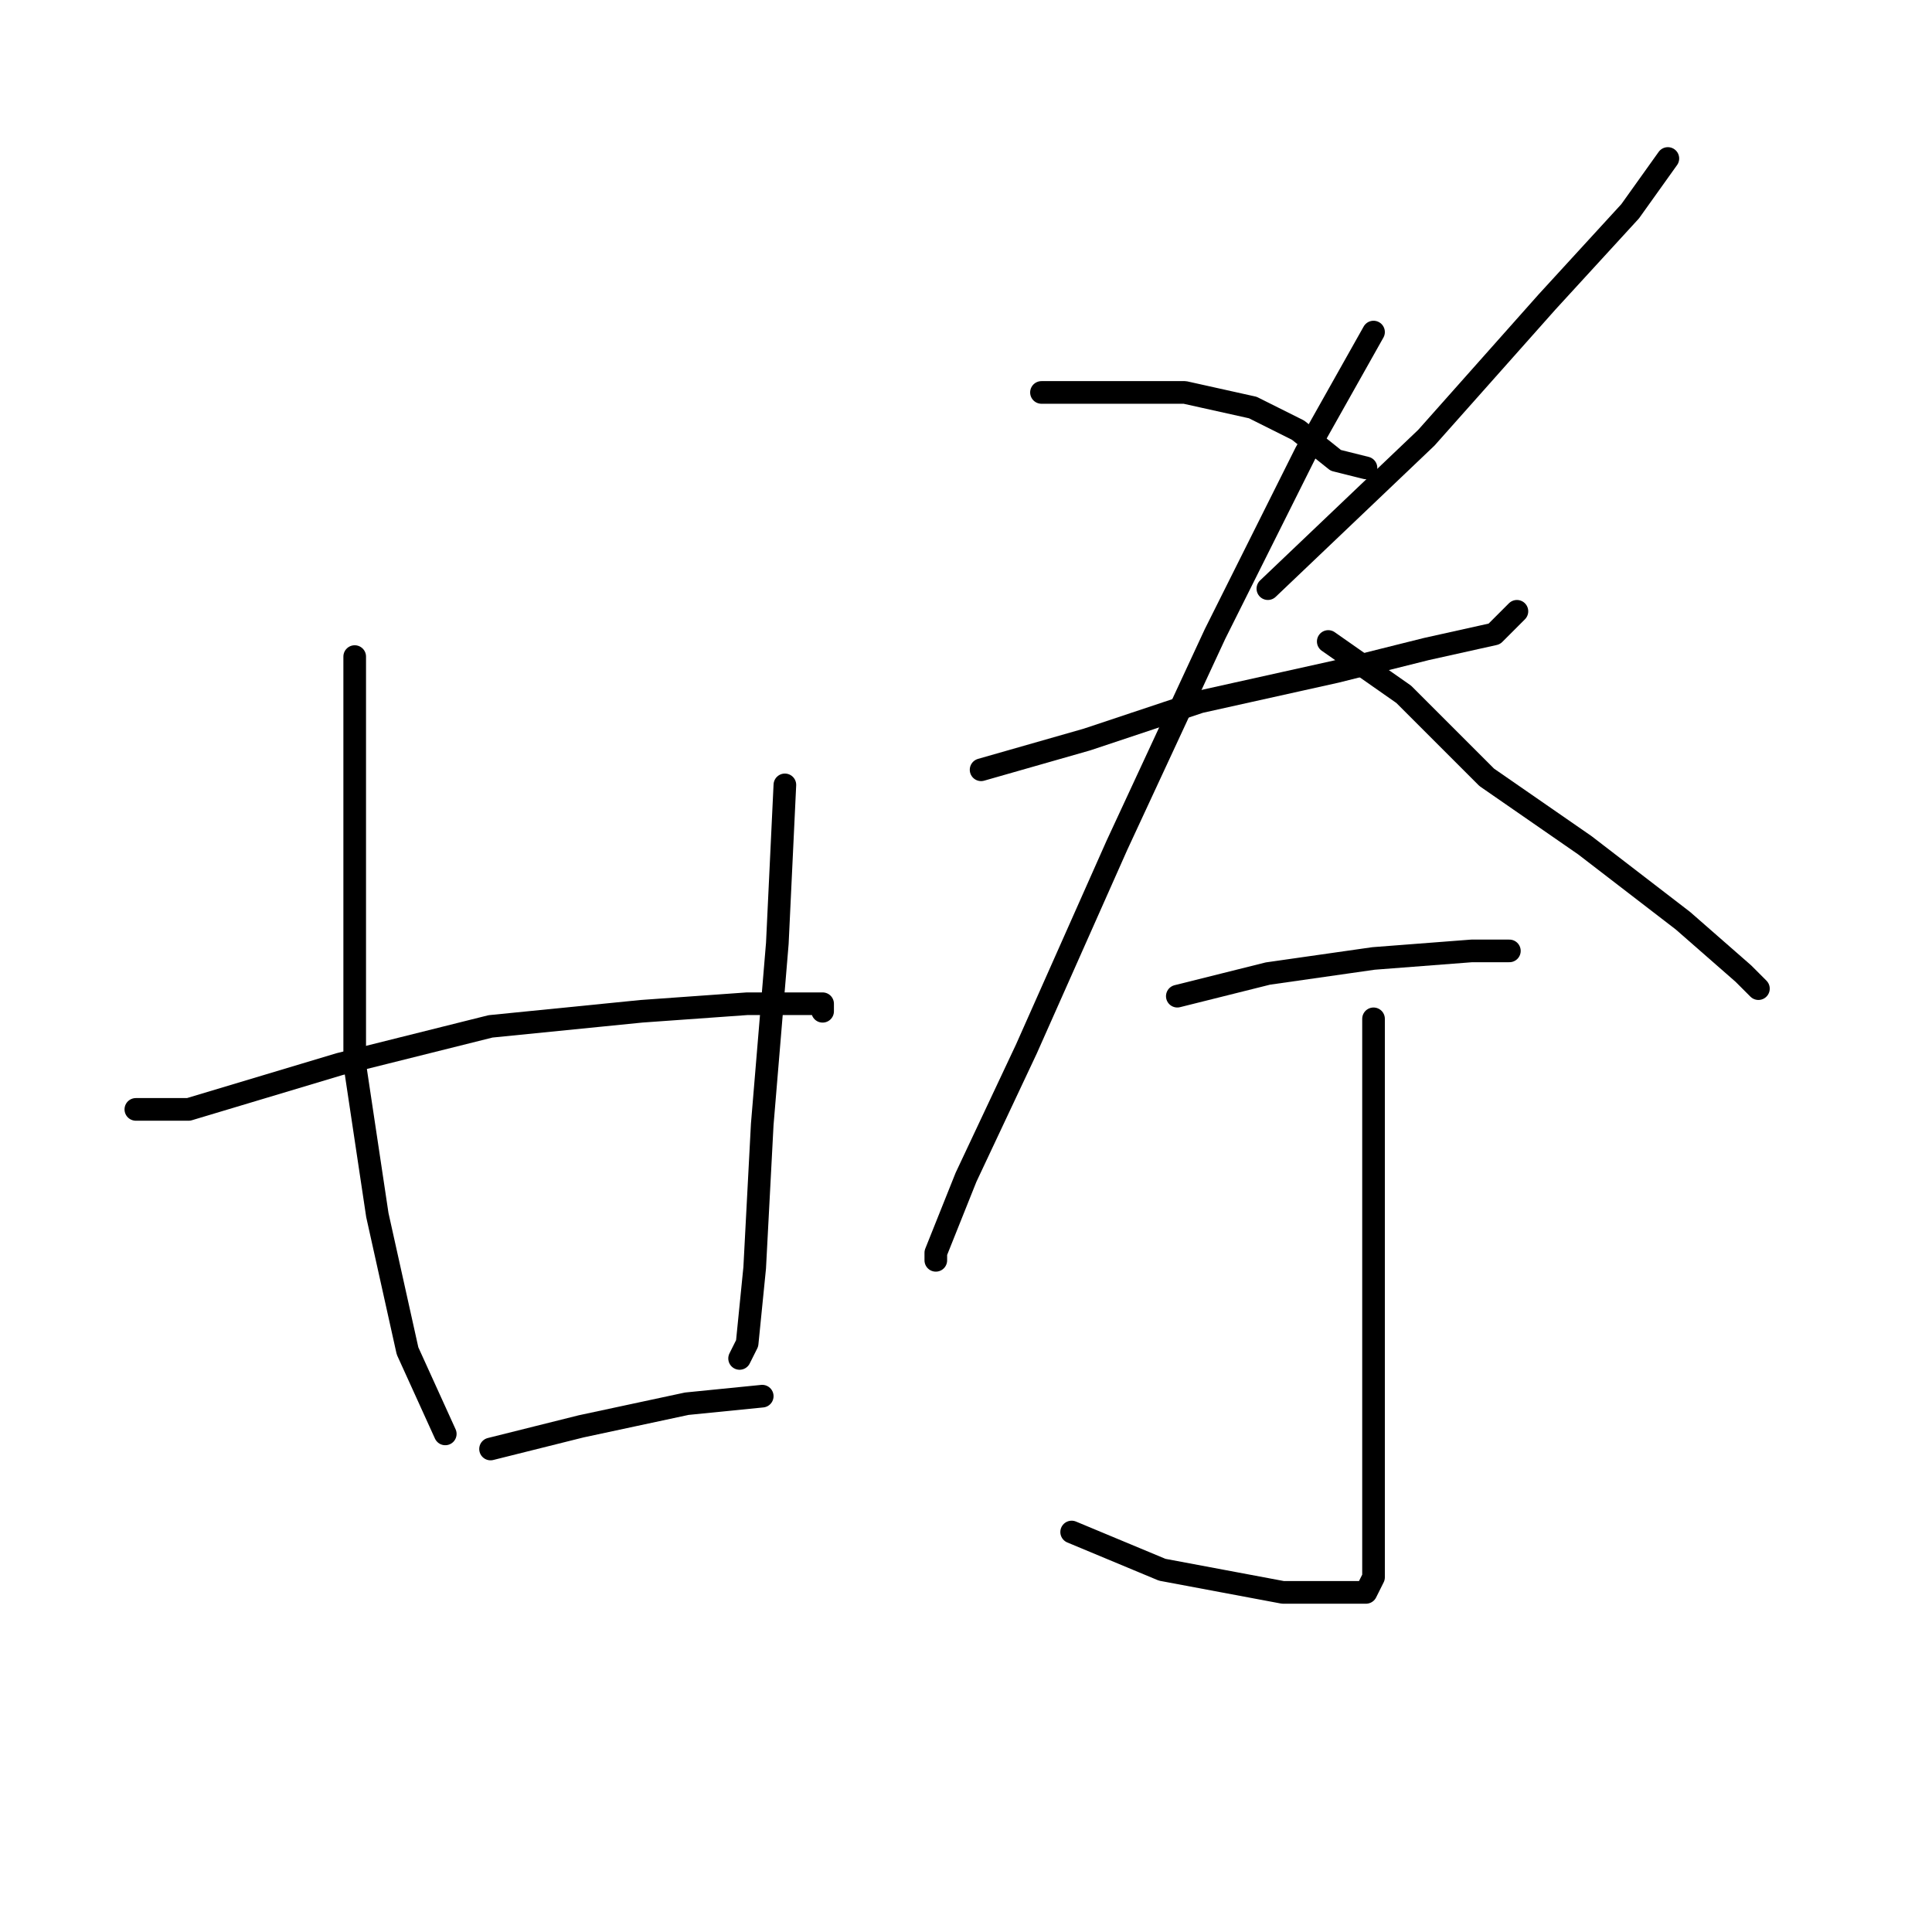 <?xml version="1.0" standalone="no"?>
    <svg width="256" height="256" xmlns="http://www.w3.org/2000/svg" version="1.1">
    <polyline stroke="black" stroke-width="3" stroke-linecap="round" fill="transparent" stroke-linejoin="round" points="47 87 47 103 47 121 47 141 50 161 54 179 59 190 59 190 " />
        <polyline stroke="black" stroke-width="3" stroke-linecap="round" fill="transparent" stroke-linejoin="round" points="104 104 103 125 101 149 100 168 99 178 98 180 98 180 " />
        <polyline stroke="black" stroke-width="3" stroke-linecap="round" fill="transparent" stroke-linejoin="round" points="18 147 25 147 45 141 65 136 85 134 99 133 109 133 109 134 109 134 " />
        <polyline stroke="black" stroke-width="3" stroke-linecap="round" fill="transparent" stroke-linejoin="round" points="65 192 77 189 91 186 101 185 101 185 " />
        <polyline stroke="black" stroke-width="3" stroke-linecap="round" fill="transparent" stroke-linejoin="round" points="138 52 148 52 157 52 166 54 172 57 177 61 181 62 181 62 " />
        <polyline stroke="black" stroke-width="3" stroke-linecap="round" fill="transparent" stroke-linejoin="round" points="221 21 216 28 205 40 189 58 168 78 168 78 " />
        <polyline stroke="black" stroke-width="3" stroke-linecap="round" fill="transparent" stroke-linejoin="round" points="130 102 144 98 159 93 177 89 189 86 198 84 201 81 201 81 " />
        <polyline stroke="black" stroke-width="3" stroke-linecap="round" fill="transparent" stroke-linejoin="round" points="182 44 173 60 161 84 148 112 136 139 128 156 124 166 124 167 124 167 " />
        <polyline stroke="black" stroke-width="3" stroke-linecap="round" fill="transparent" stroke-linejoin="round" points="176 85 186 92 197 103 210 112 223 122 231 129 233 131 233 131 " />
        <polyline stroke="black" stroke-width="3" stroke-linecap="round" fill="transparent" stroke-linejoin="round" points="156 132 168 129 182 127 195 126 200 126 200 126 " />
        <polyline stroke="black" stroke-width="3" stroke-linecap="round" fill="transparent" stroke-linejoin="round" points="182 135 182 153 182 173 182 192 182 204 182 209 181 211 178 211 170 211 154 208 142 203 142 203 " />
        </svg>